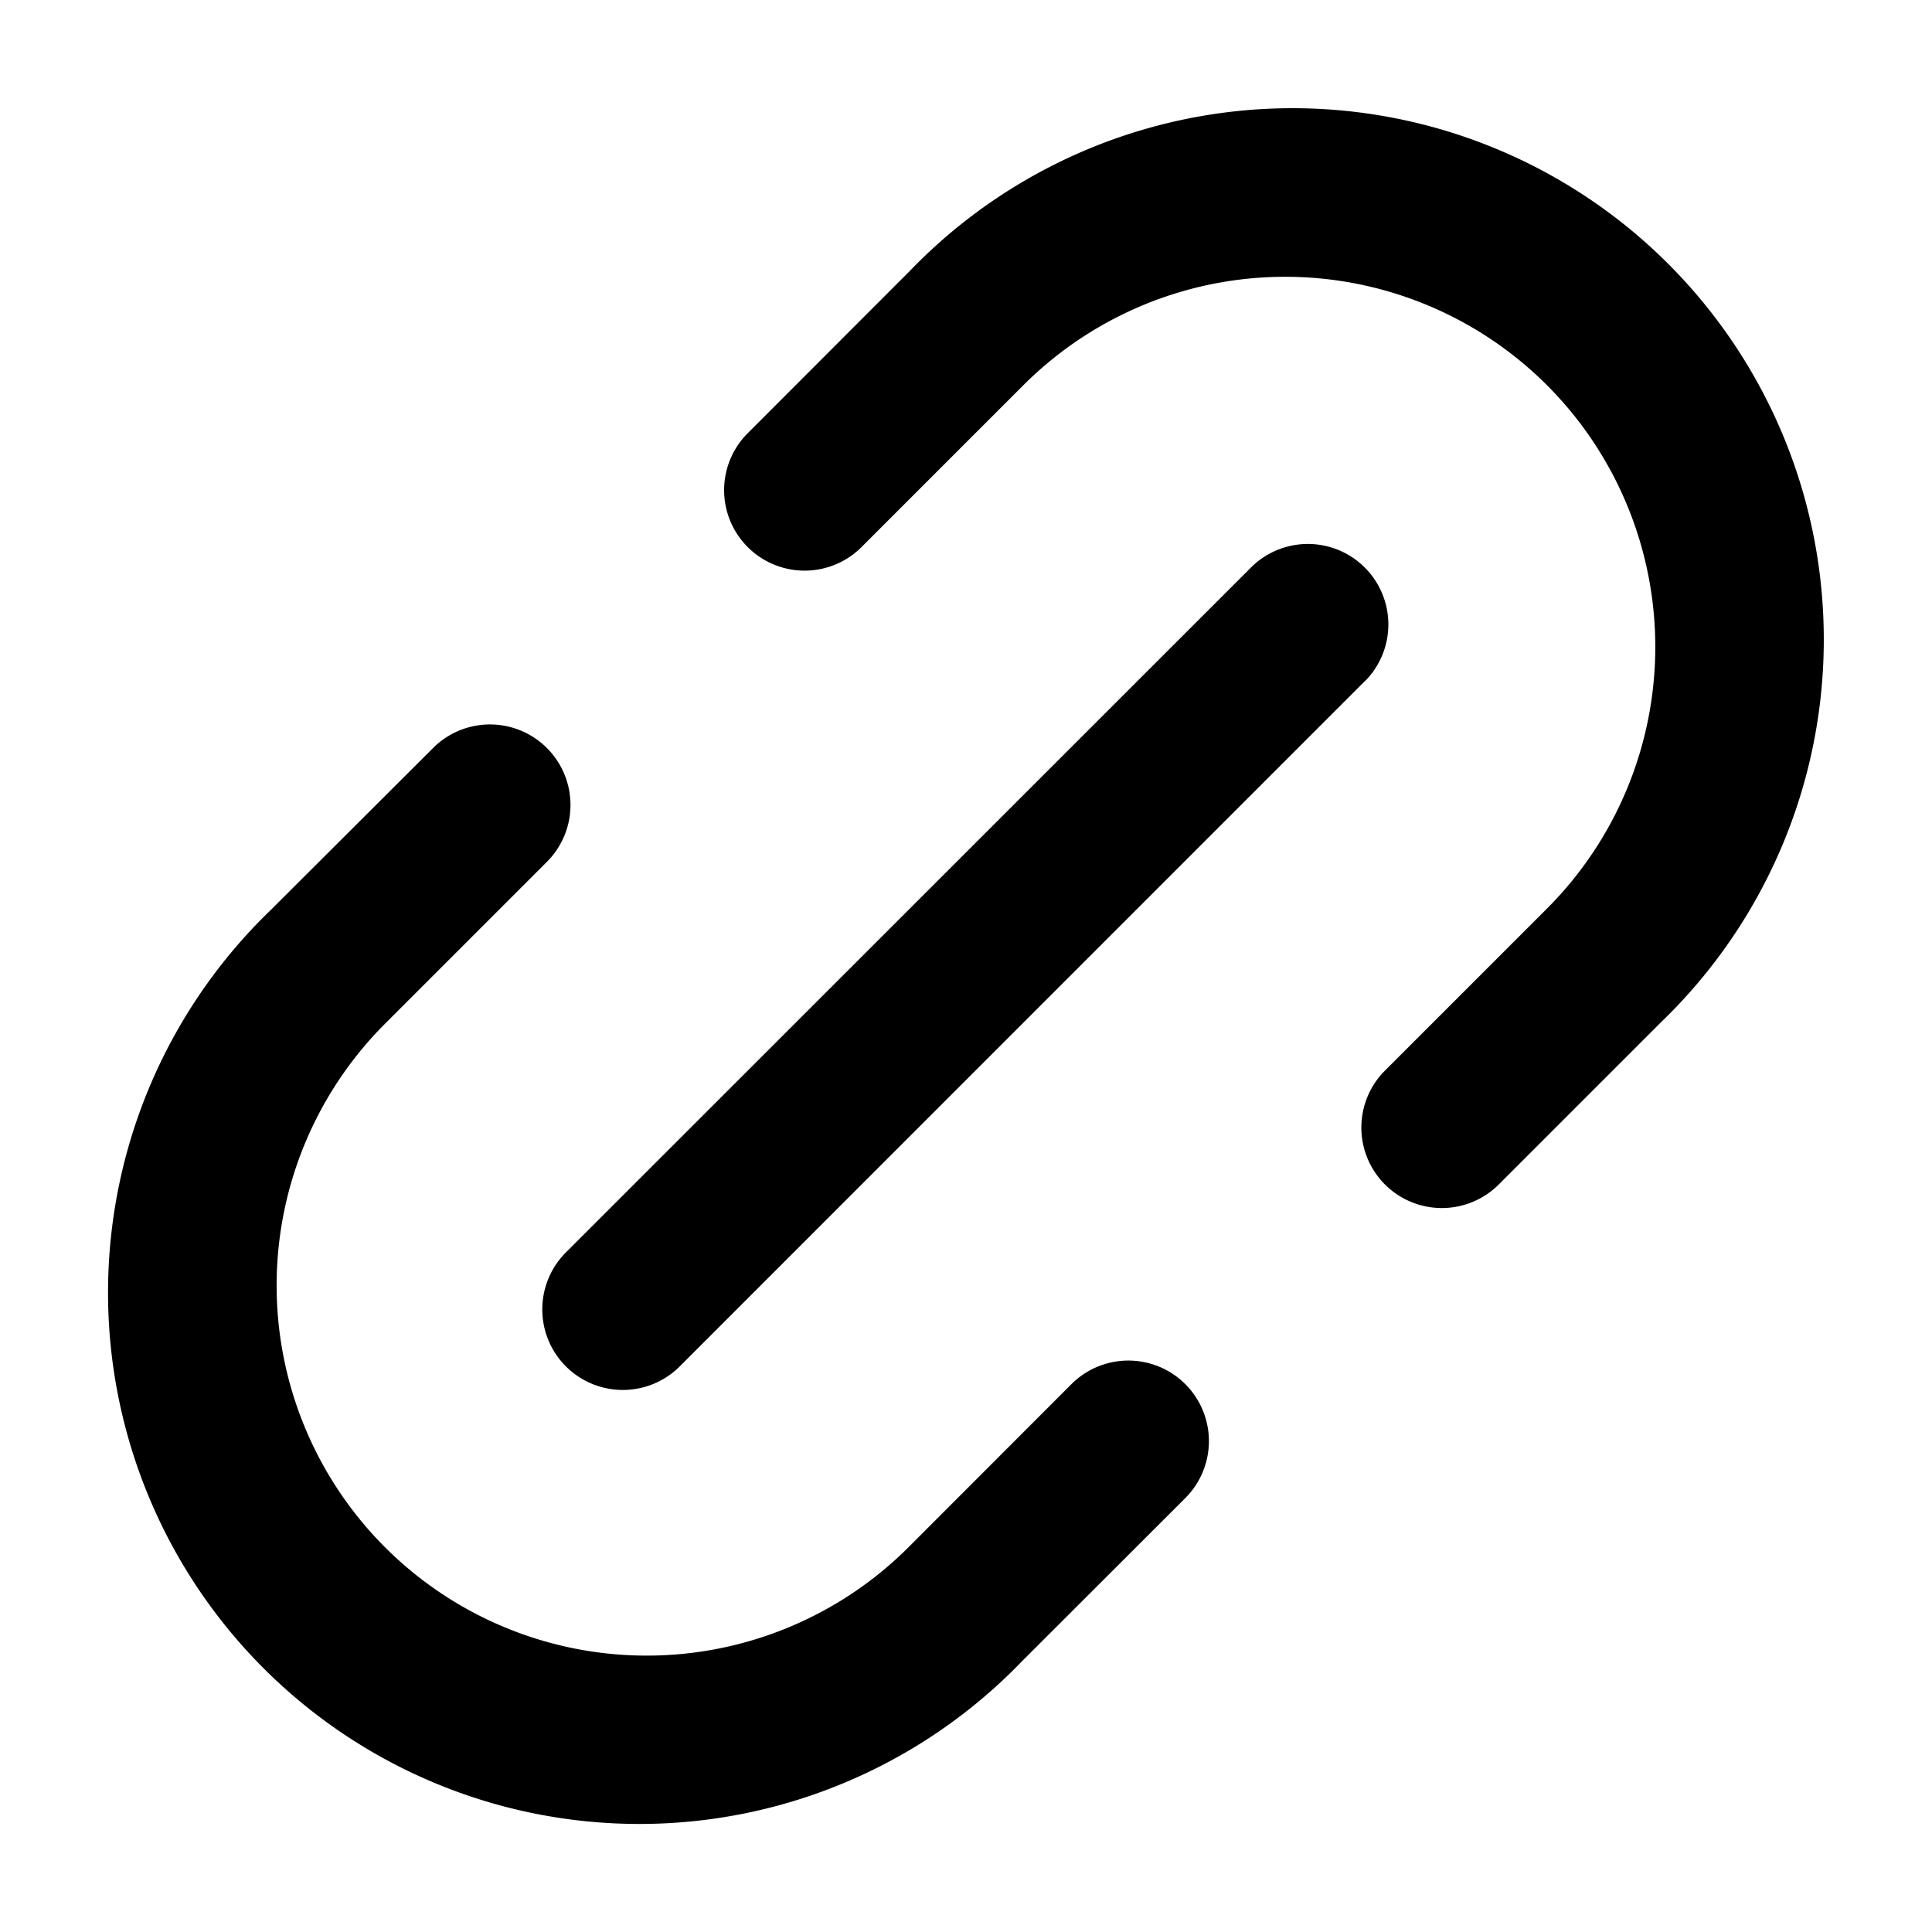 <svg xmlns="http://www.w3.org/2000/svg" width="12" height="12" fill="currentColor" viewBox="0 0 12 12">
  <path fill-rule="evenodd" d="M9.608 2.392a2.3 2.3 0 0 0-3.251 0L5.345 3.404a.5.5 0 0 1-.707-.707l1.011-1.012a3.3 3.3 0 1 1 4.666 4.666L9.303 7.363a.5.5 0 0 1-.707-.707l1.012-1.012a2.3 2.3 0 0 0 0-3.252ZM2.391 9.61a2.3 2.3 0 0 1 0-3.251l1.012-1.012a.5.5 0 0 0-.707-.707L1.684 5.65a3.3 3.3 0 1 0 4.666 4.666l1.012-1.011a.5.5 0 1 0-.707-.708L5.643 9.61a2.3 2.3 0 0 1-3.252 0Zm6.092-5.384a.5.5 0 0 0-.707-.707l-4.261 4.26a.5.5 0 1 0 .707.708l4.26-4.261Z" clip-rule="evenodd"/>
</svg>
